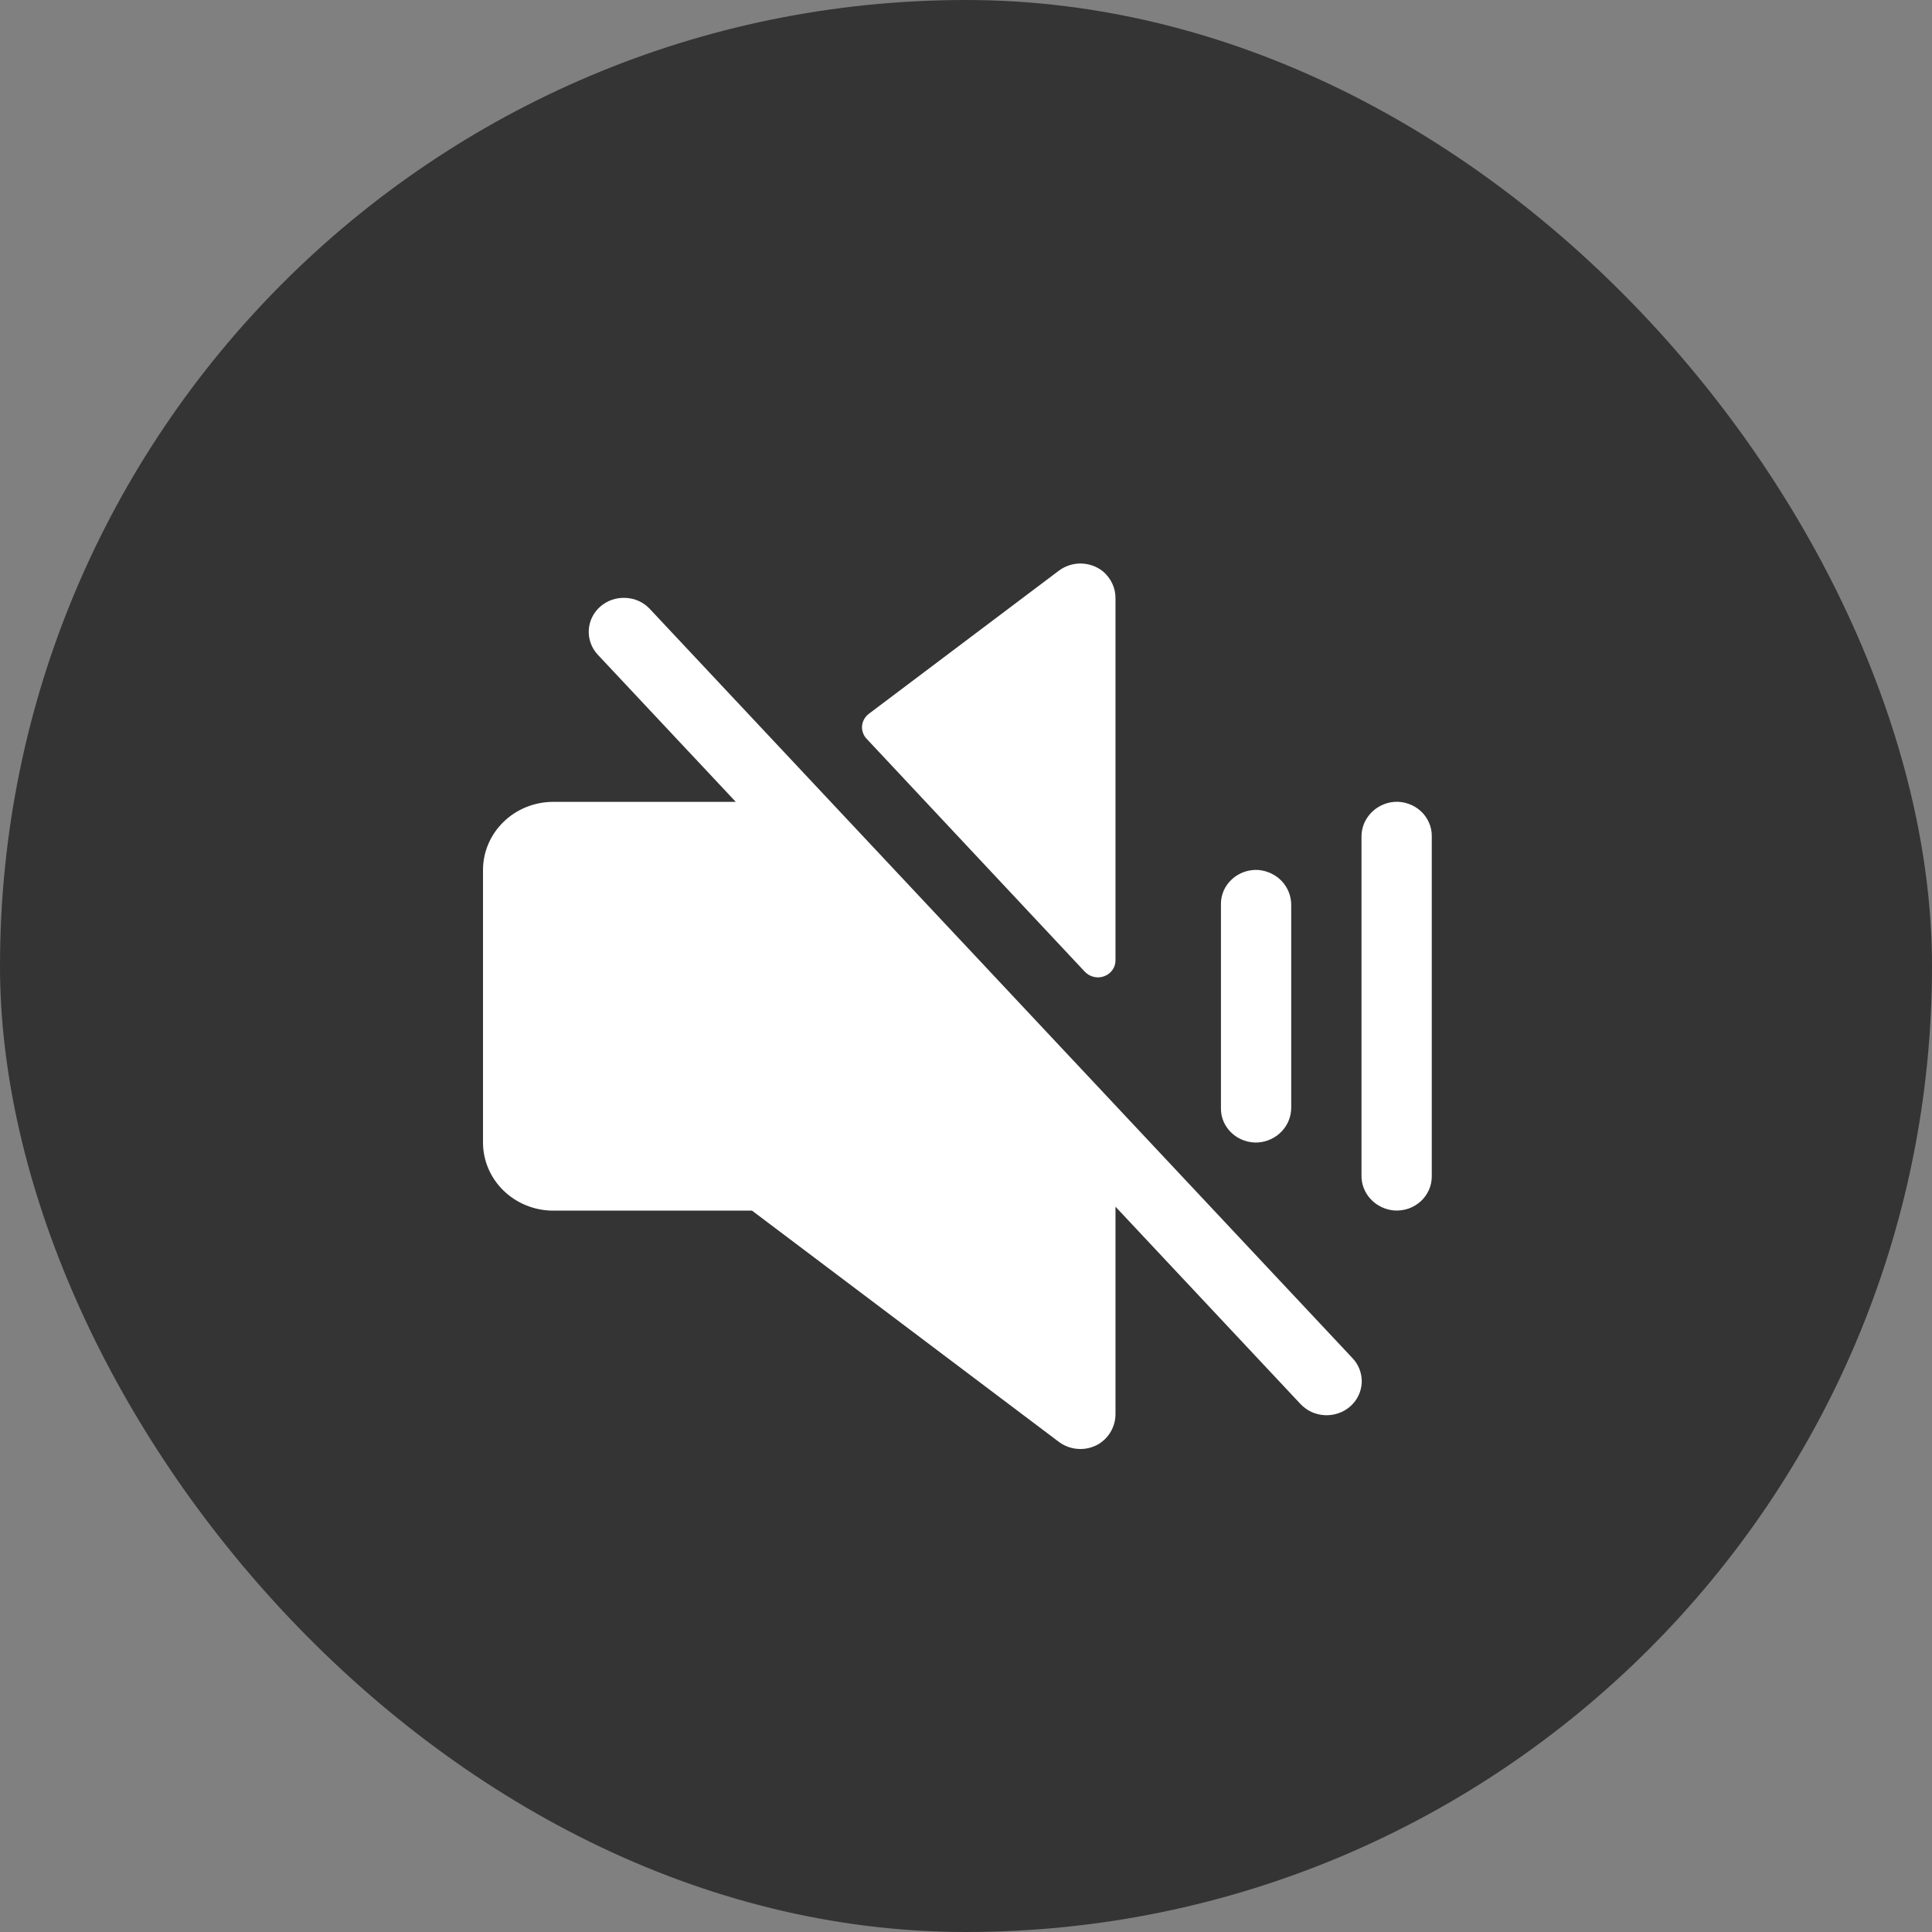 <svg width="24" height="24" viewBox="0 0 24 24" fill="none" xmlns="http://www.w3.org/2000/svg">
<rect x="0" y="0" width="24" height="24" fill="#808080" stroke="none"/>
<rect width="24" height="24" rx="12" fill="#343434"/>
<path d="M16.799 16.869C16.839 16.91 16.869 16.959 16.889 17.011C16.909 17.064 16.918 17.119 16.916 17.175C16.913 17.231 16.9 17.286 16.875 17.337C16.851 17.388 16.816 17.433 16.773 17.471C16.73 17.509 16.68 17.538 16.626 17.556C16.572 17.575 16.514 17.583 16.456 17.58C16.399 17.577 16.342 17.563 16.29 17.539C16.238 17.515 16.192 17.48 16.153 17.439L13.857 14.99V17.561C13.858 17.637 13.839 17.711 13.802 17.778C13.765 17.845 13.71 17.901 13.644 17.941C13.568 17.984 13.481 18.005 13.393 17.999C13.306 17.994 13.222 17.963 13.153 17.911L9.342 15.039H6.873C6.641 15.039 6.419 14.949 6.256 14.791C6.092 14.632 6 14.417 6 14.192V10.807C6 10.583 6.092 10.368 6.256 10.209C6.419 10.05 6.641 9.961 6.873 9.961H9.14L7.423 8.13C7.347 8.047 7.308 7.938 7.314 7.827C7.32 7.715 7.371 7.611 7.456 7.536C7.541 7.461 7.653 7.422 7.768 7.427C7.883 7.431 7.991 7.479 8.069 7.561L16.799 16.869ZM15.632 14.192C15.744 14.183 15.849 14.133 15.924 14.052C16 13.971 16.041 13.865 16.04 13.756V11.245C16.041 11.135 16 11.029 15.925 10.948C15.849 10.867 15.745 10.817 15.632 10.807C15.572 10.803 15.512 10.812 15.456 10.831C15.4 10.851 15.348 10.881 15.305 10.921C15.261 10.961 15.226 11.008 15.202 11.062C15.179 11.115 15.166 11.172 15.167 11.23V13.769C15.166 13.827 15.179 13.885 15.202 13.938C15.226 13.991 15.261 14.039 15.305 14.079C15.348 14.118 15.4 14.149 15.456 14.168C15.512 14.188 15.572 14.196 15.632 14.192ZM13.475 12.07C13.505 12.102 13.544 12.125 13.587 12.135C13.63 12.146 13.676 12.143 13.717 12.127C13.759 12.112 13.795 12.084 13.82 12.048C13.845 12.013 13.858 11.97 13.857 11.927V7.435C13.858 7.371 13.845 7.308 13.817 7.249C13.79 7.191 13.75 7.139 13.7 7.097C13.624 7.036 13.528 7.002 13.429 7C13.329 6.999 13.233 7.03 13.154 7.089L10.792 8.868C10.769 8.886 10.749 8.908 10.735 8.934C10.72 8.96 10.711 8.988 10.709 9.017C10.706 9.046 10.71 9.075 10.72 9.103C10.729 9.13 10.745 9.156 10.765 9.177L13.475 12.07ZM17.32 9.961C17.208 9.97 17.103 10.021 17.028 10.102C16.952 10.183 16.911 10.289 16.913 10.399V14.601C16.911 14.71 16.952 14.816 17.028 14.897C17.104 14.978 17.208 15.028 17.32 15.037C17.38 15.041 17.44 15.033 17.496 15.014C17.553 14.994 17.604 14.963 17.648 14.924C17.692 14.884 17.726 14.836 17.75 14.783C17.774 14.73 17.786 14.672 17.786 14.614V10.384C17.786 10.326 17.774 10.269 17.75 10.216C17.726 10.162 17.692 10.114 17.648 10.075C17.604 10.035 17.553 10.004 17.496 9.985C17.44 9.965 17.38 9.957 17.32 9.961Z" fill="white"/>
</svg>
